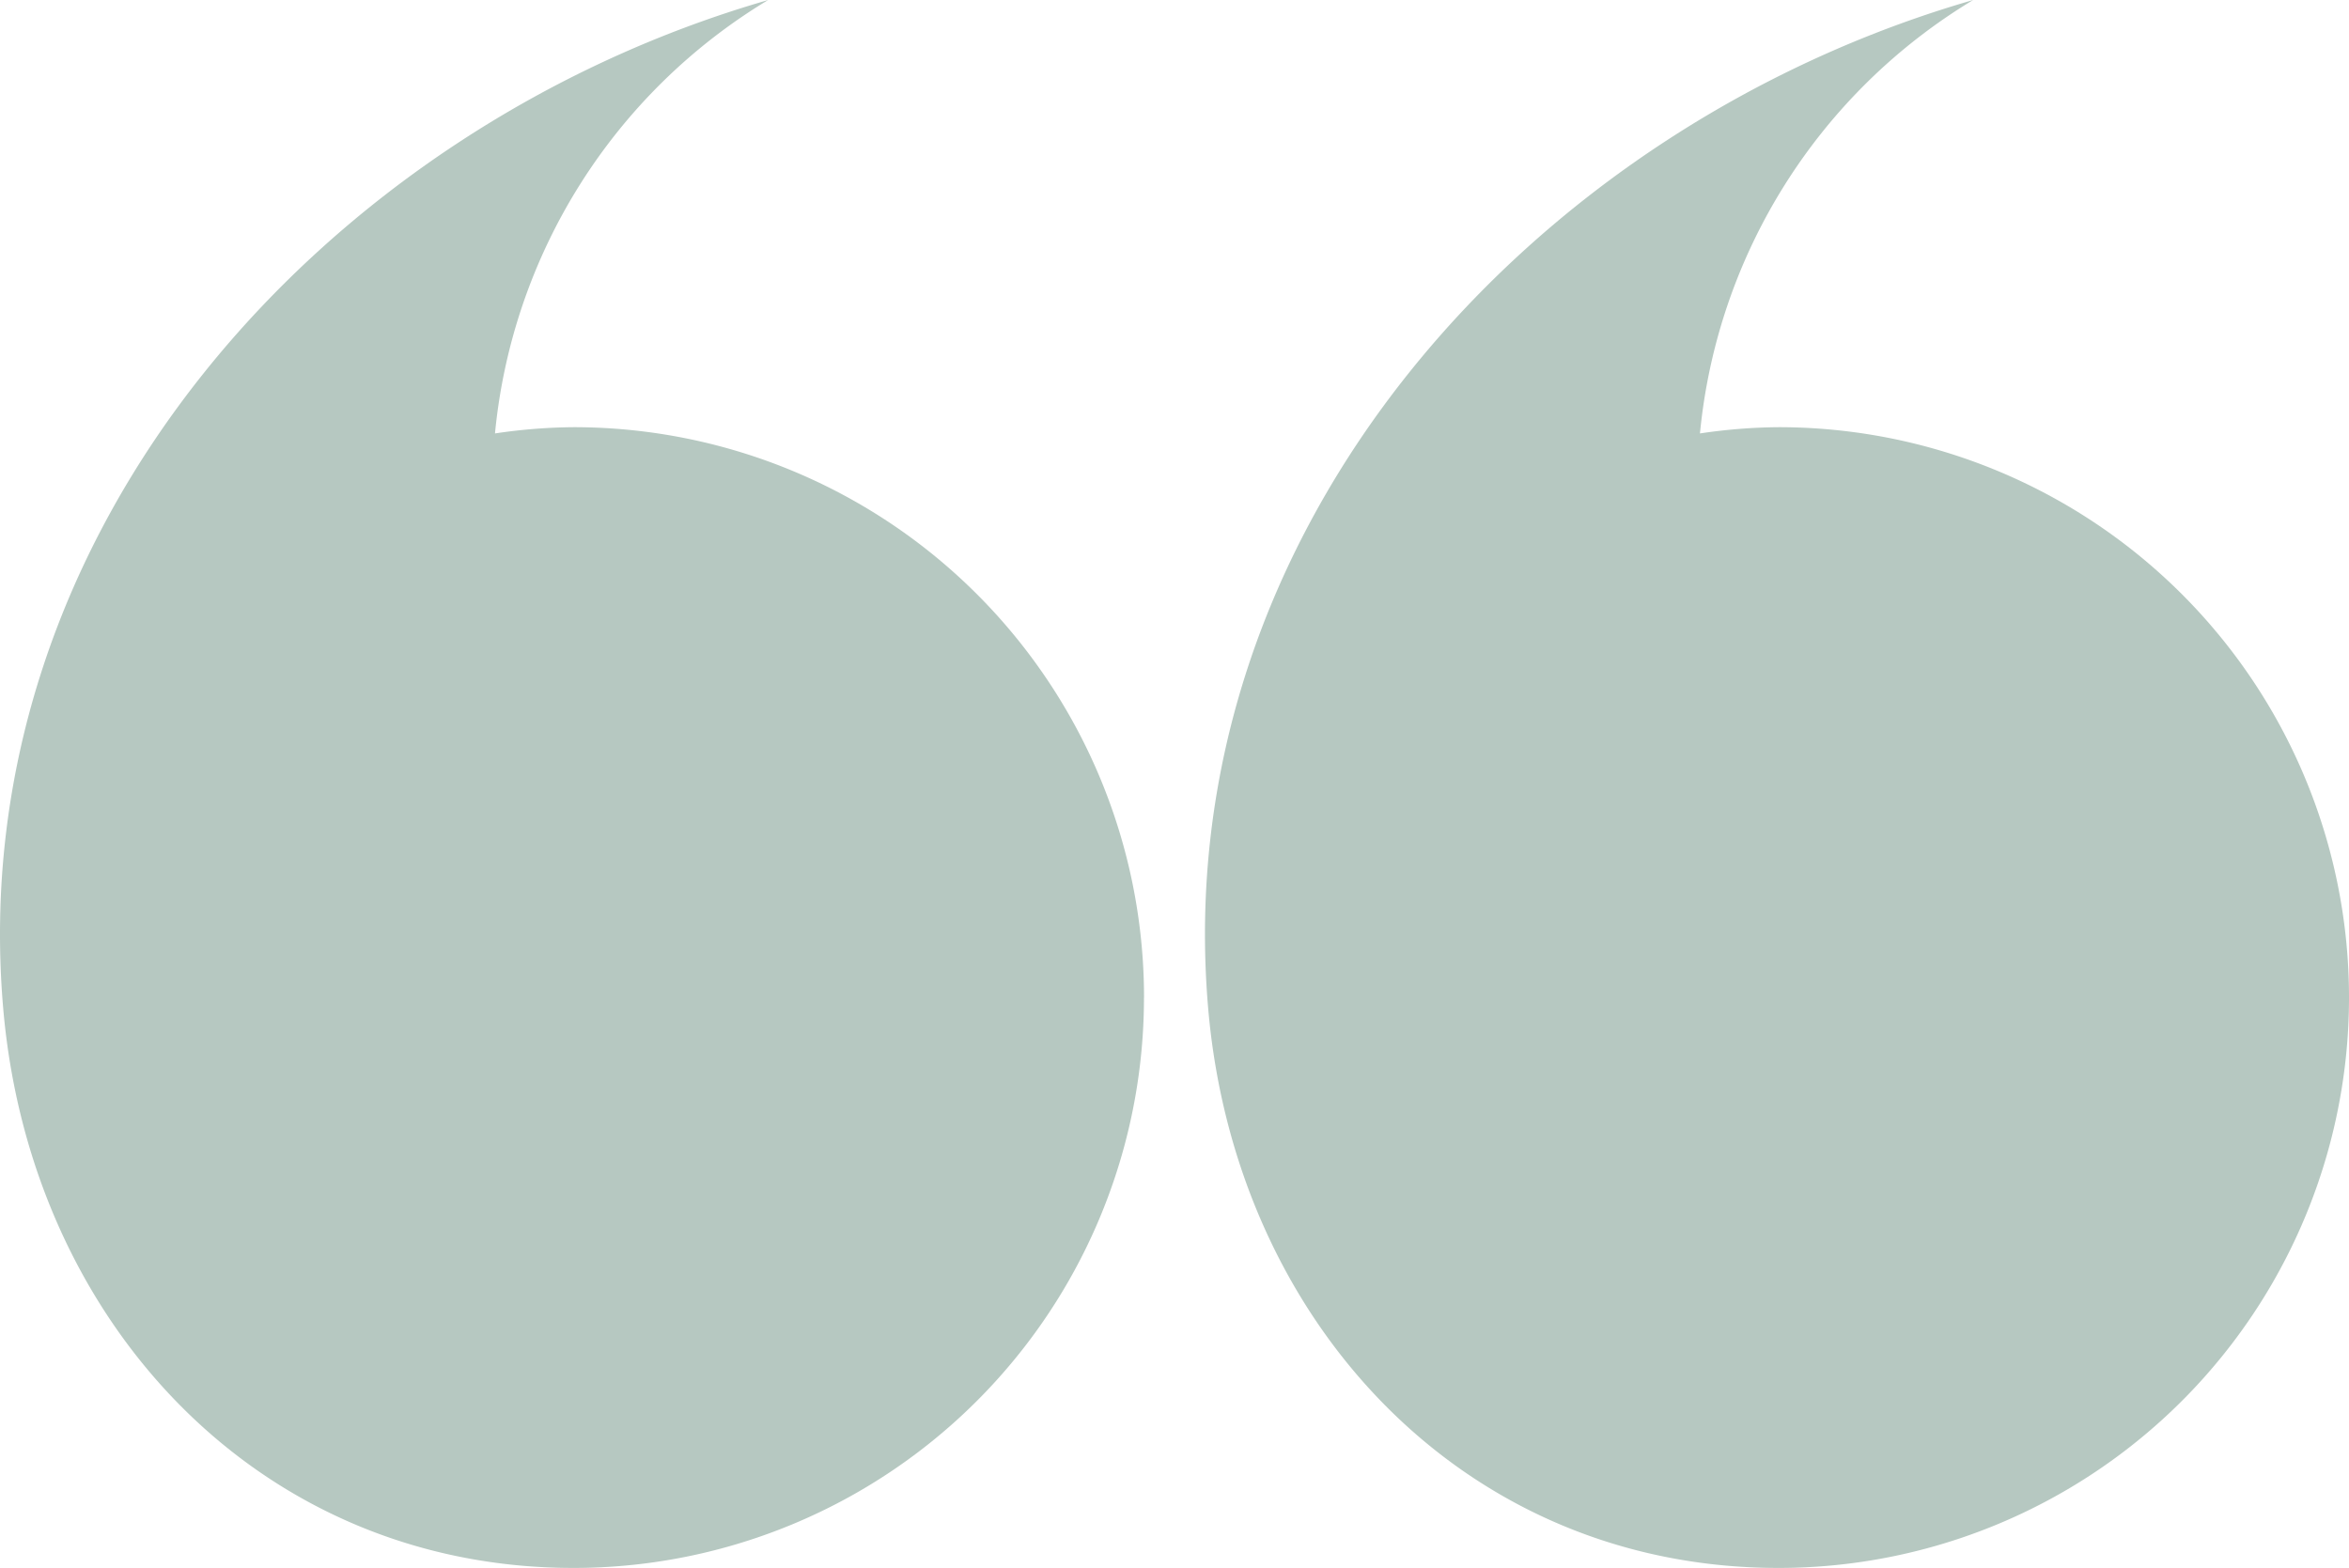 <svg xmlns="http://www.w3.org/2000/svg" width="81.829" height="54.627" viewBox="0 0 81.829 54.627">
  <g id="download_10_" data-name="download (10)" transform="translate(0)">
    <path id="Path_5087" data-name="Path 5087" d="M216.59,277.855a19.87,19.87,0,0,1-19.871,19.871c-10.976,0-18.942-8.59-19.871-19.526-1.419-16.687,11.257-30.658,26.649-35.1a19.853,19.853,0,0,0-9.515,15.1,19.4,19.4,0,0,1,2.739-.218,19.87,19.87,0,0,1,19.871,19.871Z" transform="translate(-176.739 -243.099)" fill="#b6c8c1"/>
    <path id="Path_5088" data-name="Path 5088" d="M420.844,277.855a19.871,19.871,0,0,1-19.872,19.871c-10.975,0-18.942-8.59-19.872-19.526-1.419-16.687,11.257-30.658,26.649-35.1a19.856,19.856,0,0,0-9.515,15.1,19.417,19.417,0,0,1,2.739-.218,19.87,19.87,0,0,1,19.871,19.871Z" transform="translate(-339.015 -243.099)" fill="#b6c8c1"/>
  </g>
</svg>
